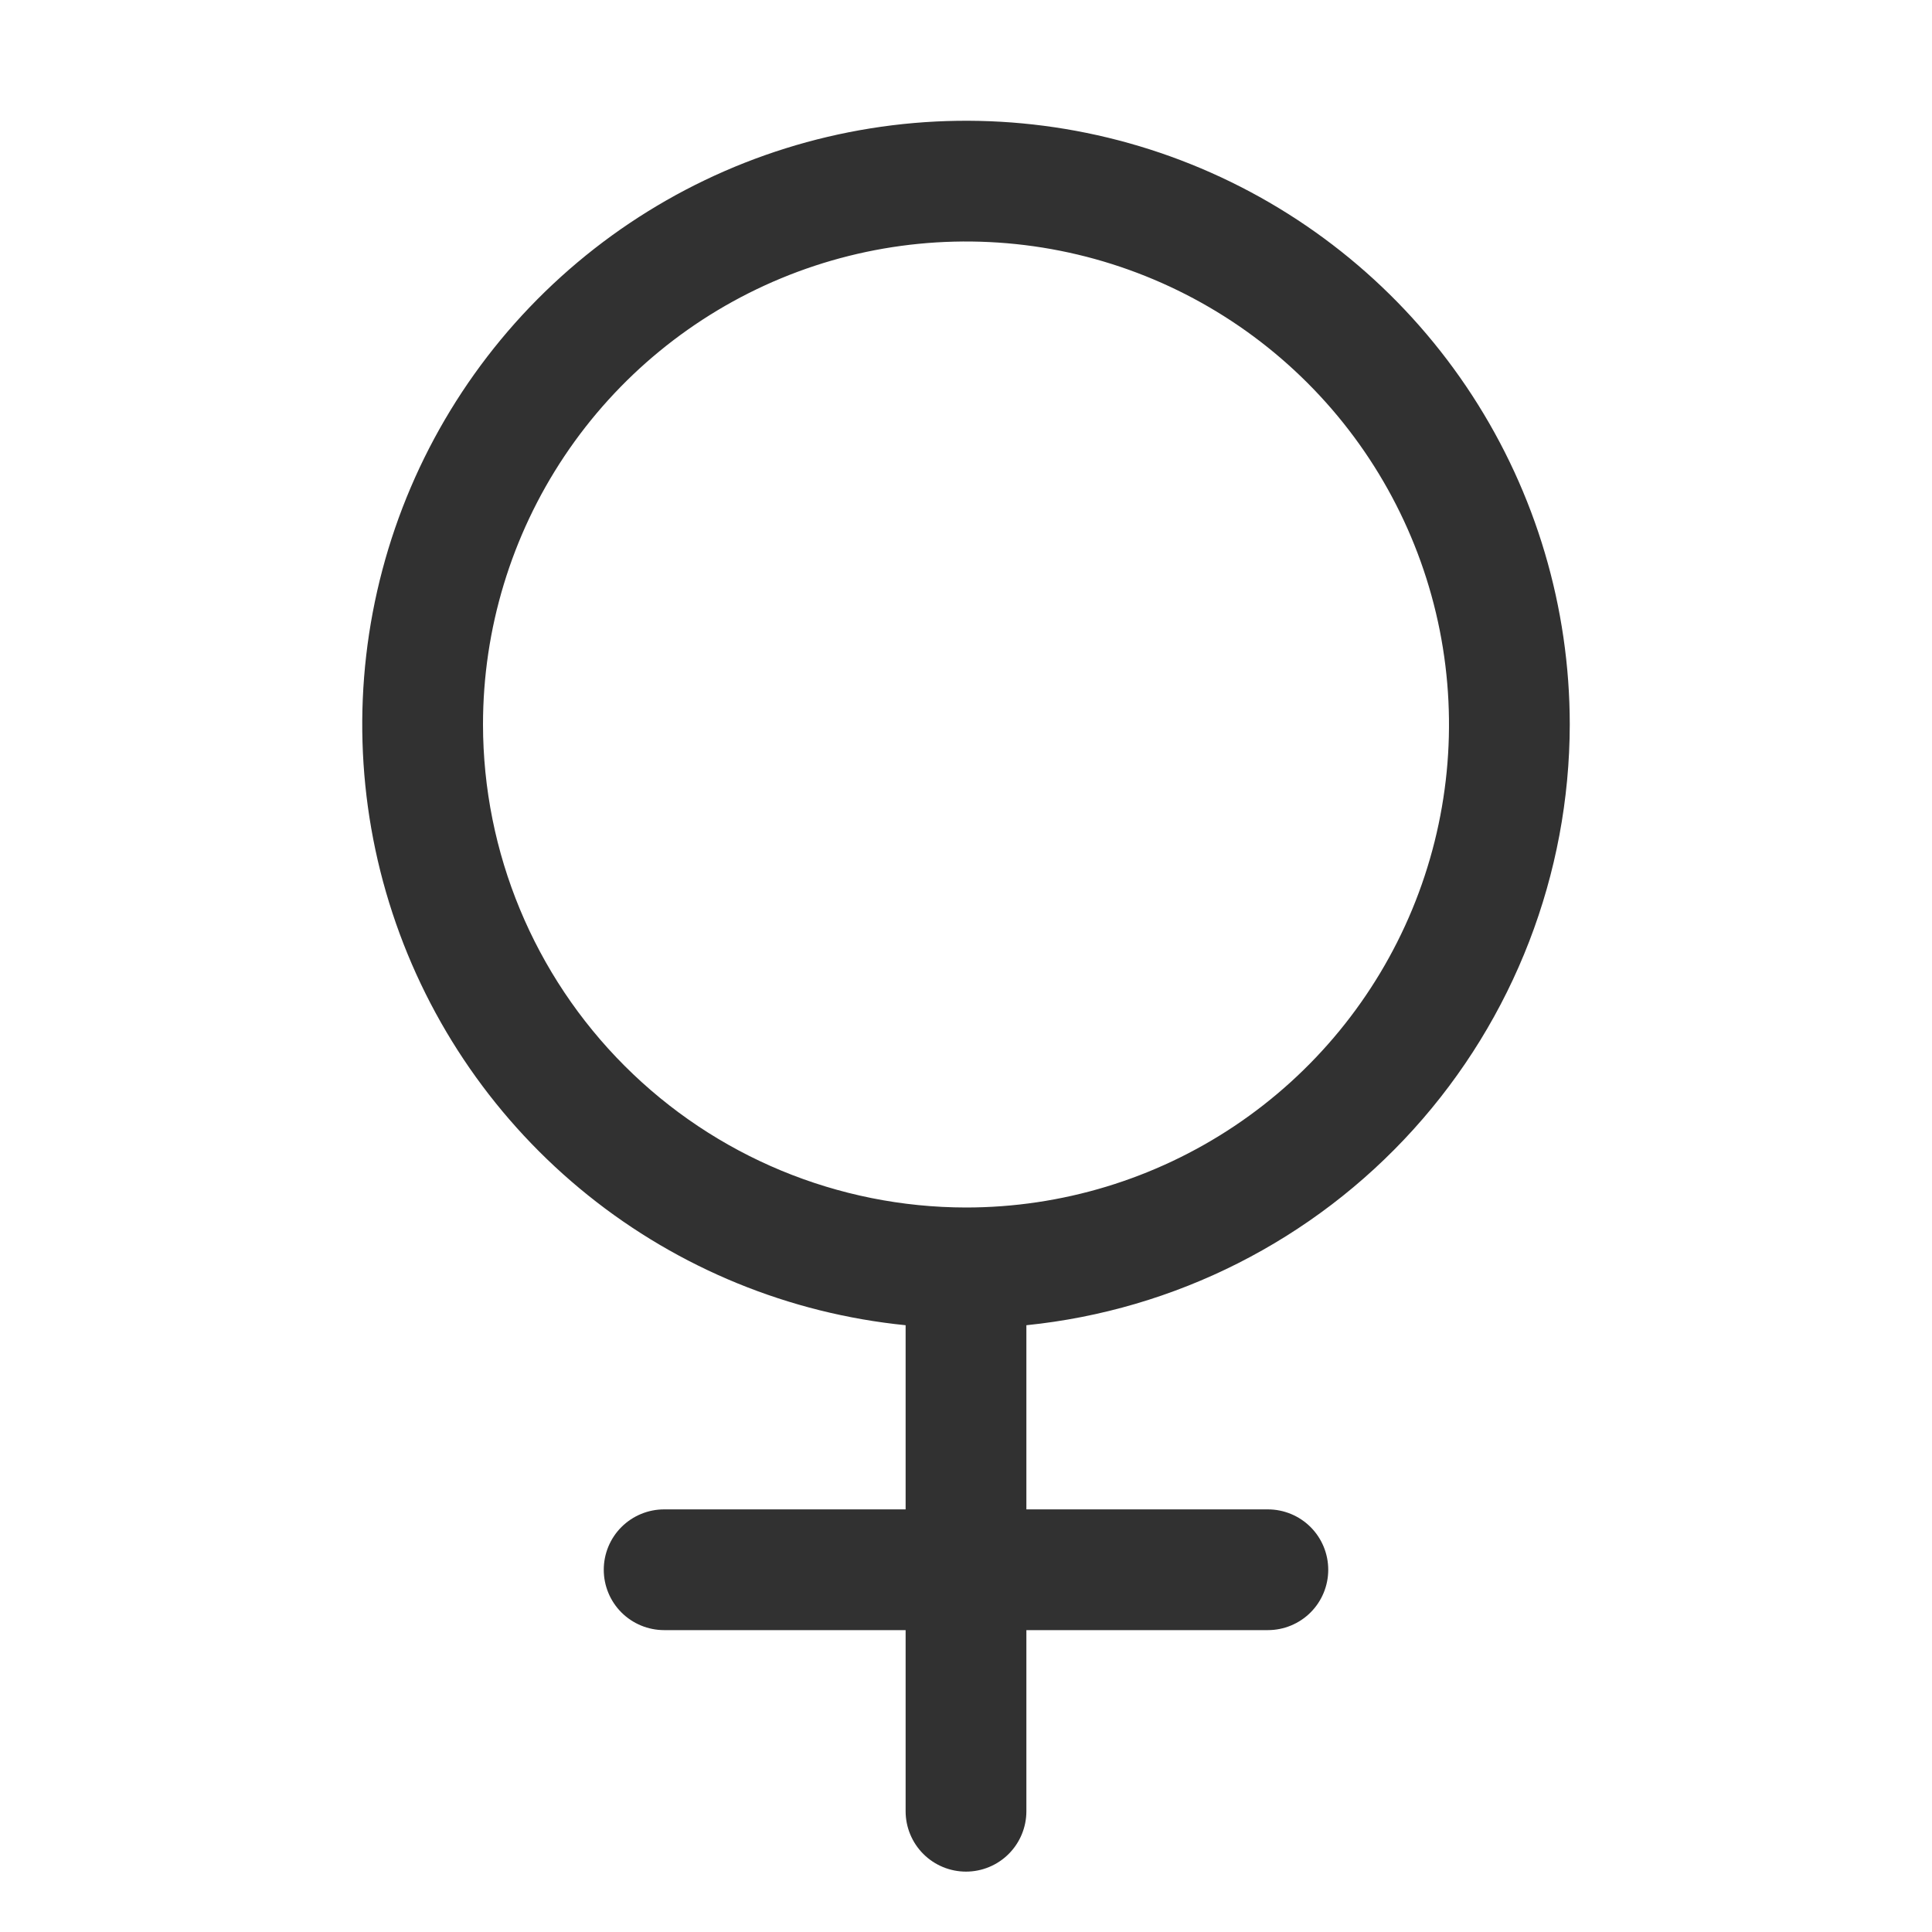 <svg width="75" height="75" viewBox="0 0 75 75" fill="none" xmlns="http://www.w3.org/2000/svg">
<path d="M60.938 28.125C60.937 23.589 59.621 19.151 57.149 15.349C54.676 11.546 51.154 8.543 47.008 6.703C42.863 4.863 38.272 4.265 33.794 4.983C29.315 5.7 25.141 7.701 21.777 10.744C18.414 13.786 16.005 17.739 14.844 22.124C13.682 26.508 13.818 31.135 15.235 35.444C16.651 39.753 19.287 43.558 22.823 46.398C26.359 49.239 30.643 50.992 35.156 51.445V58.594H25.781C25.16 58.594 24.564 58.841 24.124 59.28C23.684 59.72 23.438 60.316 23.438 60.938C23.438 61.559 23.684 62.155 24.124 62.595C24.564 63.034 25.16 63.281 25.781 63.281H35.156V70.312C35.156 70.934 35.403 71.53 35.843 71.97C36.282 72.409 36.878 72.656 37.5 72.656C38.122 72.656 38.718 72.409 39.157 71.97C39.597 71.53 39.844 70.934 39.844 70.312V63.281H49.219C49.84 63.281 50.437 63.034 50.876 62.595C51.316 62.155 51.562 61.559 51.562 60.938C51.562 60.316 51.316 59.72 50.876 59.28C50.437 58.841 49.84 58.594 49.219 58.594H39.844V51.445C45.622 50.857 50.977 48.148 54.873 43.84C58.77 39.532 60.93 33.933 60.938 28.125ZM18.75 28.125C18.75 24.417 19.85 20.791 21.91 17.708C23.97 14.625 26.899 12.221 30.325 10.802C33.751 9.383 37.521 9.012 41.158 9.735C44.795 10.459 48.136 12.245 50.758 14.867C53.38 17.489 55.166 20.83 55.89 24.467C56.613 28.104 56.242 31.874 54.823 35.3C53.404 38.726 51 41.655 47.917 43.715C44.834 45.775 41.208 46.875 37.5 46.875C32.529 46.87 27.763 44.892 24.248 41.377C20.733 37.862 18.755 33.096 18.75 28.125Z" fill="#313131"/>
</svg>
